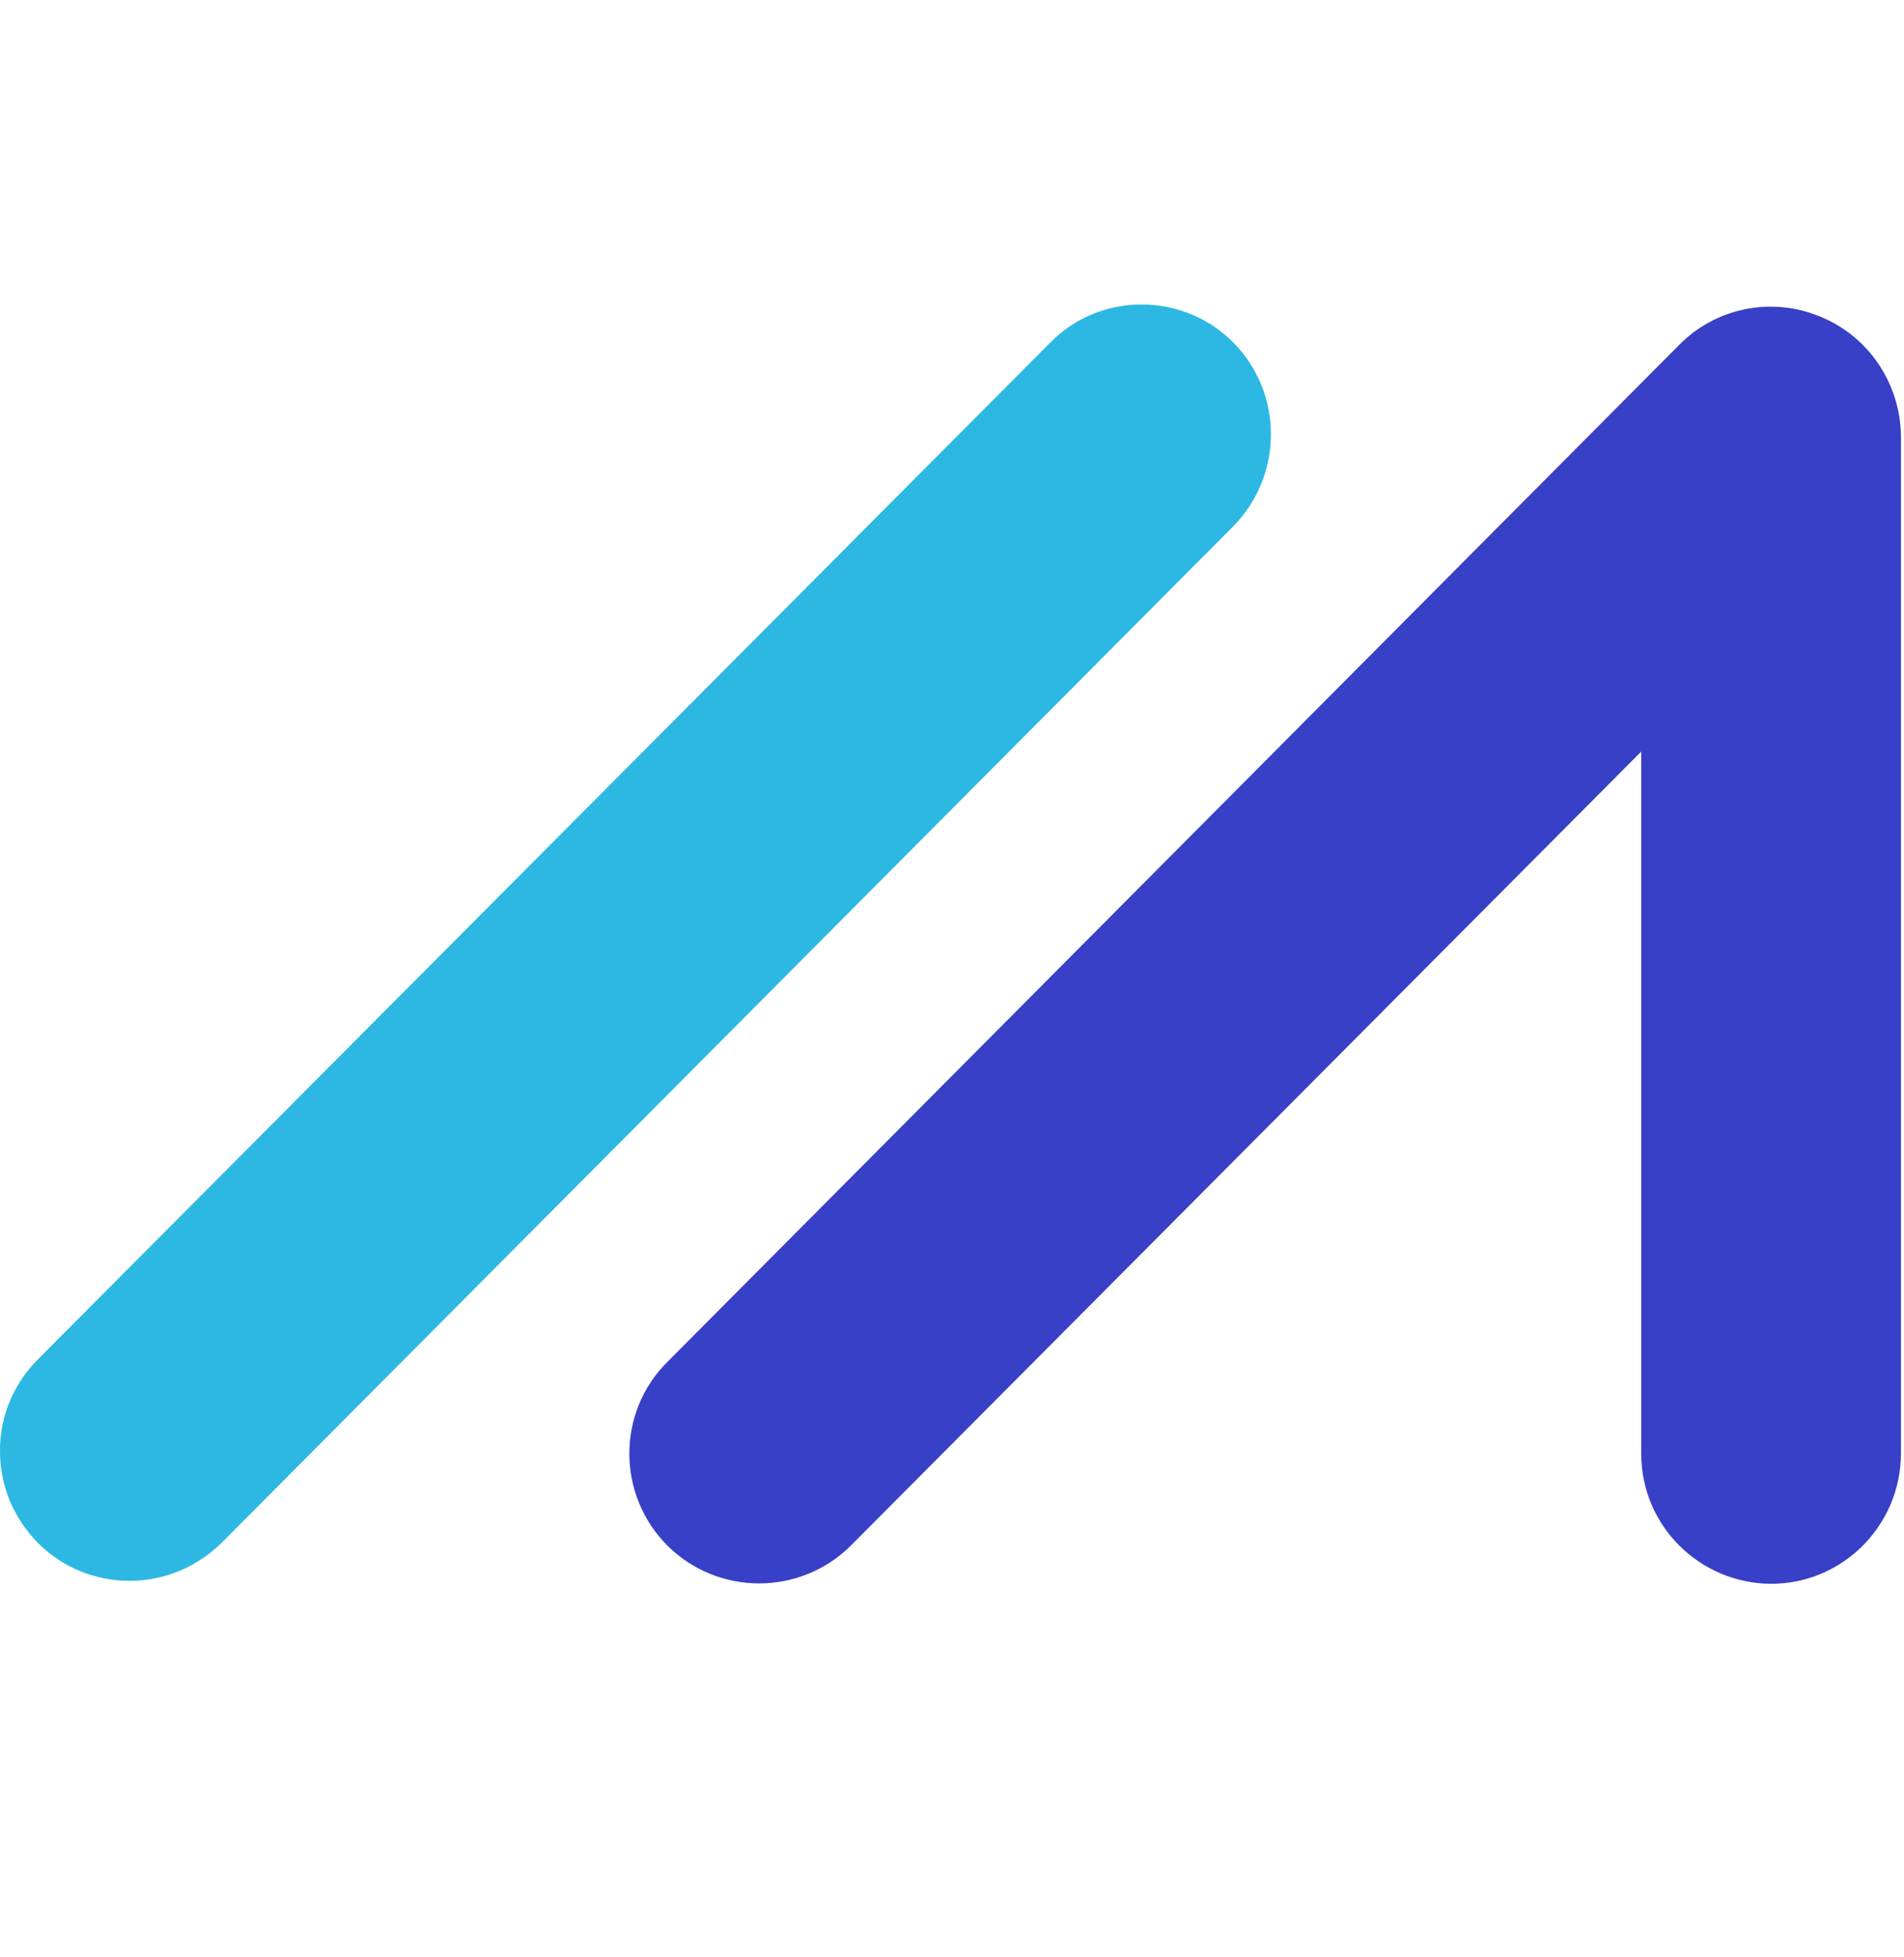 <svg width="36" height="37" viewBox="0 0 36 37" fill="none" xmlns="http://www.w3.org/2000/svg">
<g clip-path="url(#clip0_1_15550)">
<path fill-rule="evenodd" clip-rule="evenodd" d="M23.314 6.469C22.853 6.008 22.234 5.756 21.586 5.756H21.578C20.93 5.756 20.304 6.015 19.851 6.483L0.713 25.7C0.252 26.161 -0.007 26.787 0 27.435C0 28.09 0.259 28.702 0.72 29.17C1.181 29.631 1.8 29.883 2.448 29.883C3.103 29.883 3.723 29.624 4.191 29.163L23.321 9.946C24.271 8.974 24.264 7.426 23.314 6.469Z" fill="#2DB8E3"/>
<path fill-rule="evenodd" clip-rule="evenodd" d="M34.416 5.985C33.501 5.603 32.443 5.812 31.744 6.525L12.614 25.749C11.656 26.706 11.664 28.262 12.621 29.219C13.579 30.17 15.134 30.17 16.092 29.212L31.032 14.207V27.484C31.032 28.838 32.133 29.932 33.487 29.939C34.84 29.939 35.935 28.838 35.942 27.484V8.253C35.935 7.259 35.337 6.359 34.416 5.985Z" fill="#3840C7"/>
</g>
<defs>
<clipPath id="clip0_1_15550">
<rect width="36" height="36" fill="white" transform="translate(0 0.578)"/>
</clipPath>
</defs>
</svg>
